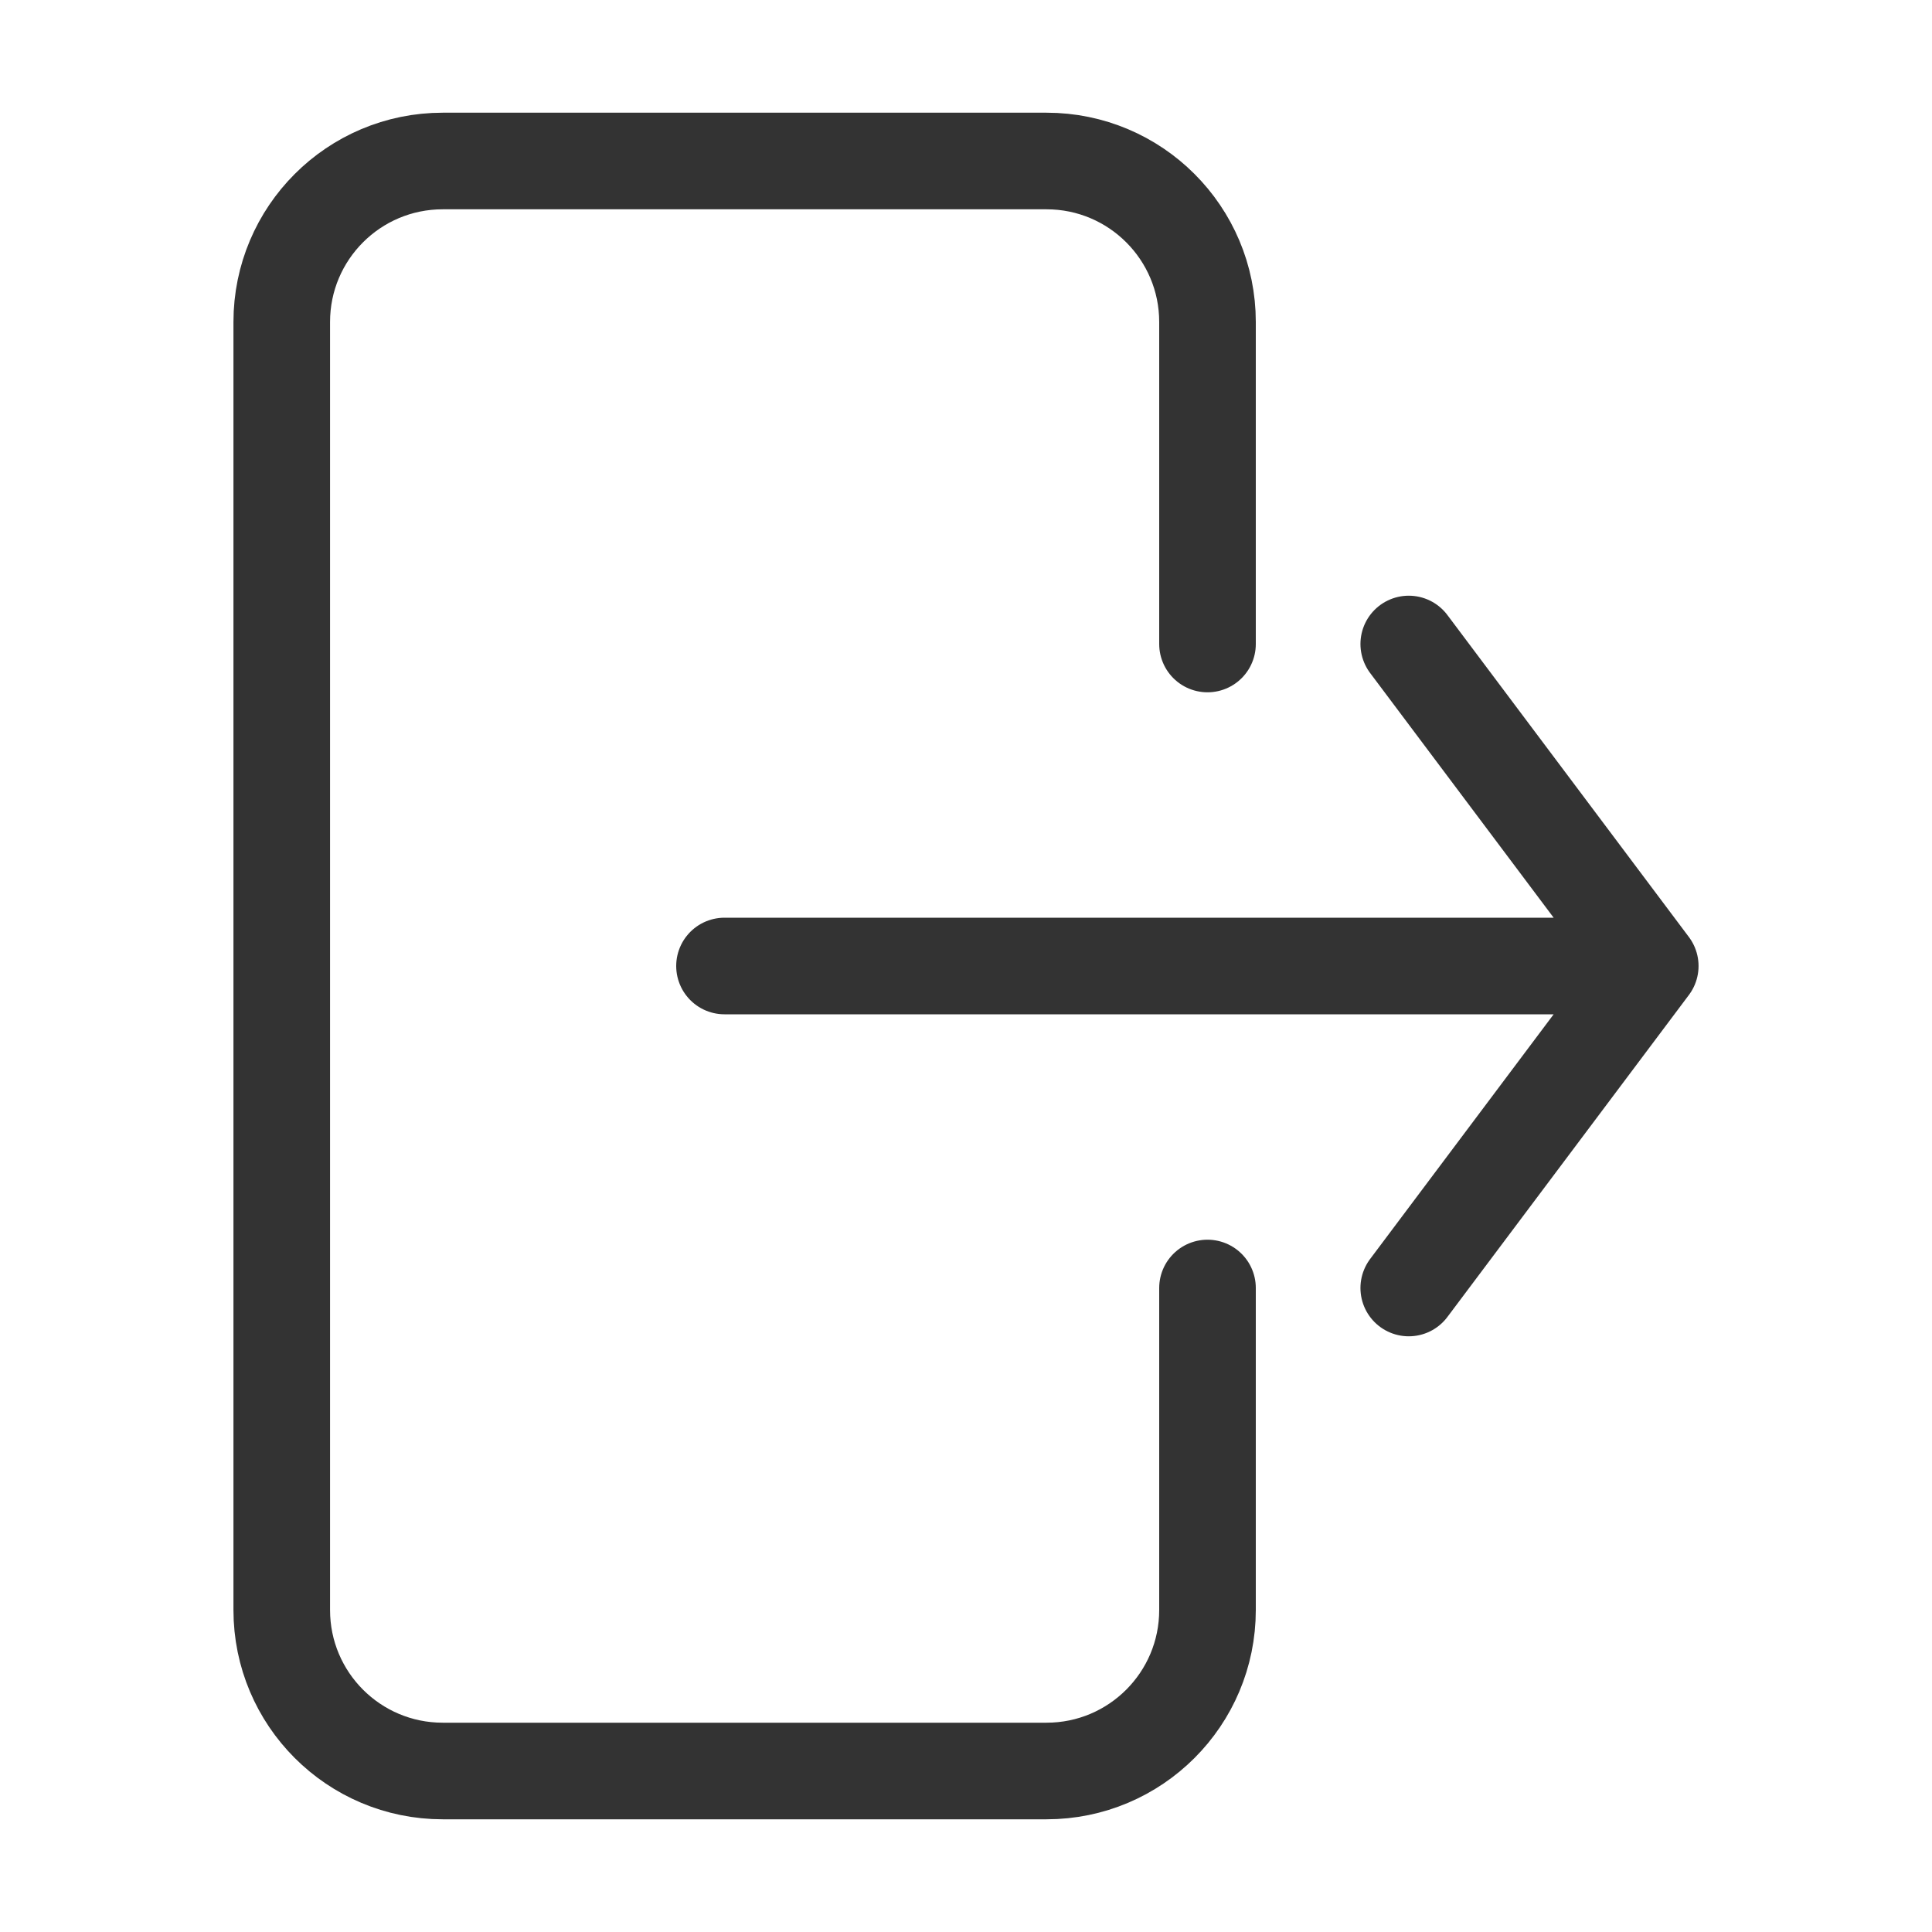 <svg width="24" height="24" viewBox="0 0 24 24" fill="none" xmlns="http://www.w3.org/2000/svg">
<path d="M17.5 8L20.5 12M20.5 12L17.5 16M20.5 12H9" stroke="#333333" stroke-width="1.2" stroke-linecap="round" stroke-linejoin="round"/>
<path d="M15 16V20C15 21.105 14.105 22 13 22H5.5C4.395 22 3.5 21.105 3.5 20V4C3.5 2.895 4.395 2 5.5 2H13C14.105 2 15 2.895 15 4V8" stroke="#333333" stroke-width="1.2" stroke-linecap="round" stroke-linejoin="round"/>
</svg>
